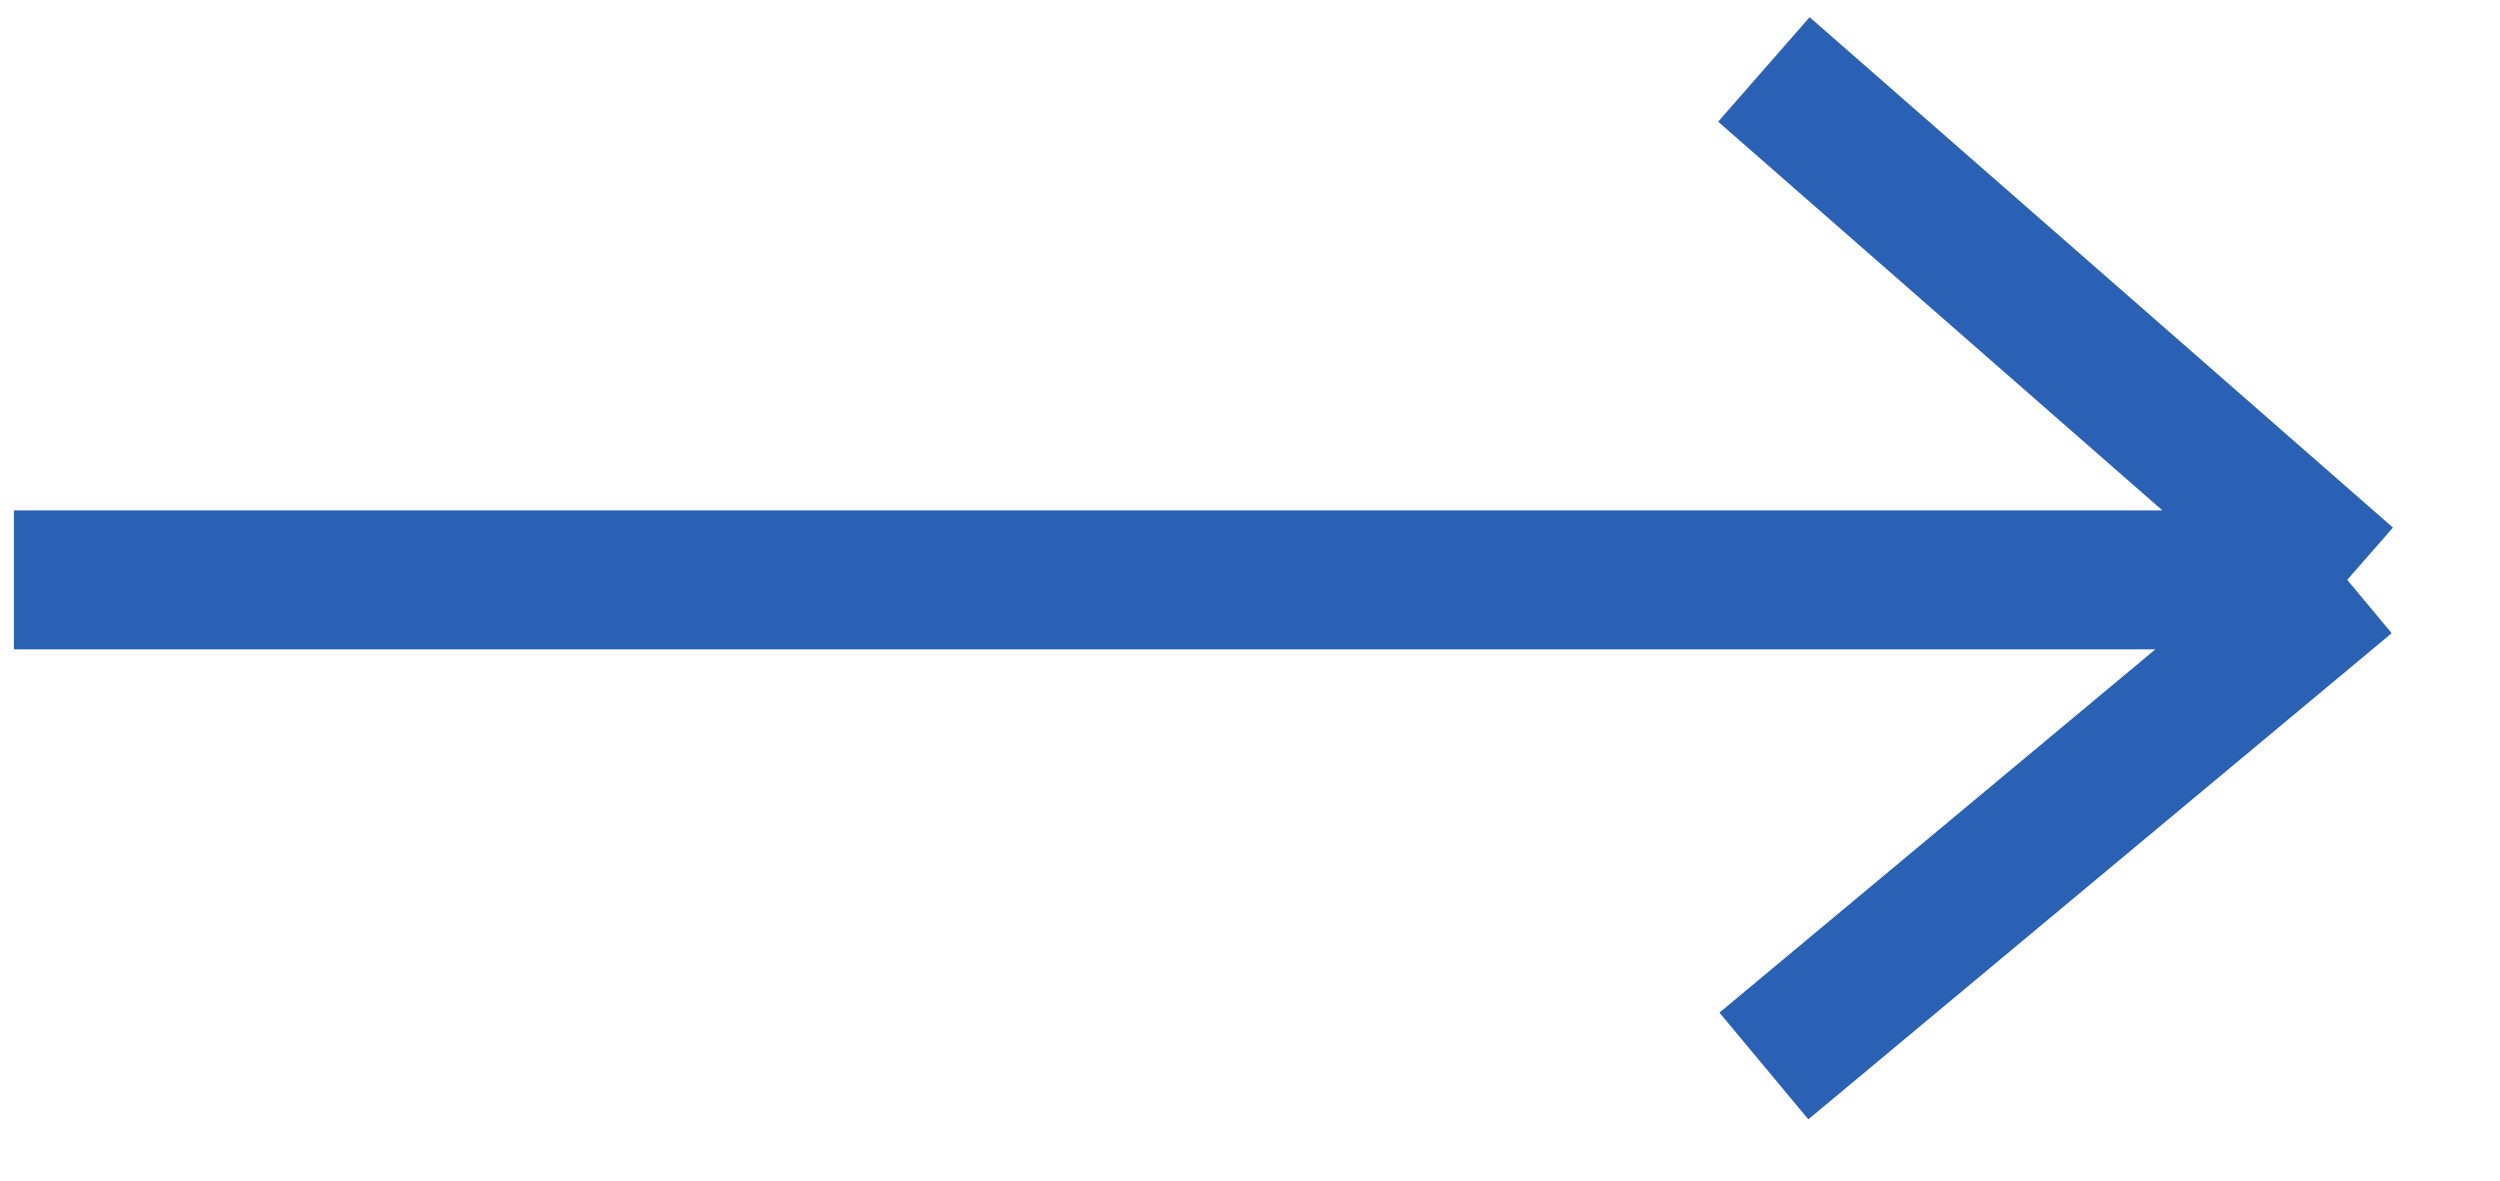 <svg width="36" height="17" viewBox="0 0 36 17" fill="none" xmlns="http://www.w3.org/2000/svg">
<path d="M0.2 8.35L33.8 8.35M33.8 8.35L25.4 1M33.8 8.35L25.4 15.35" stroke="#2A61B4" stroke-width="2"/>
</svg>
